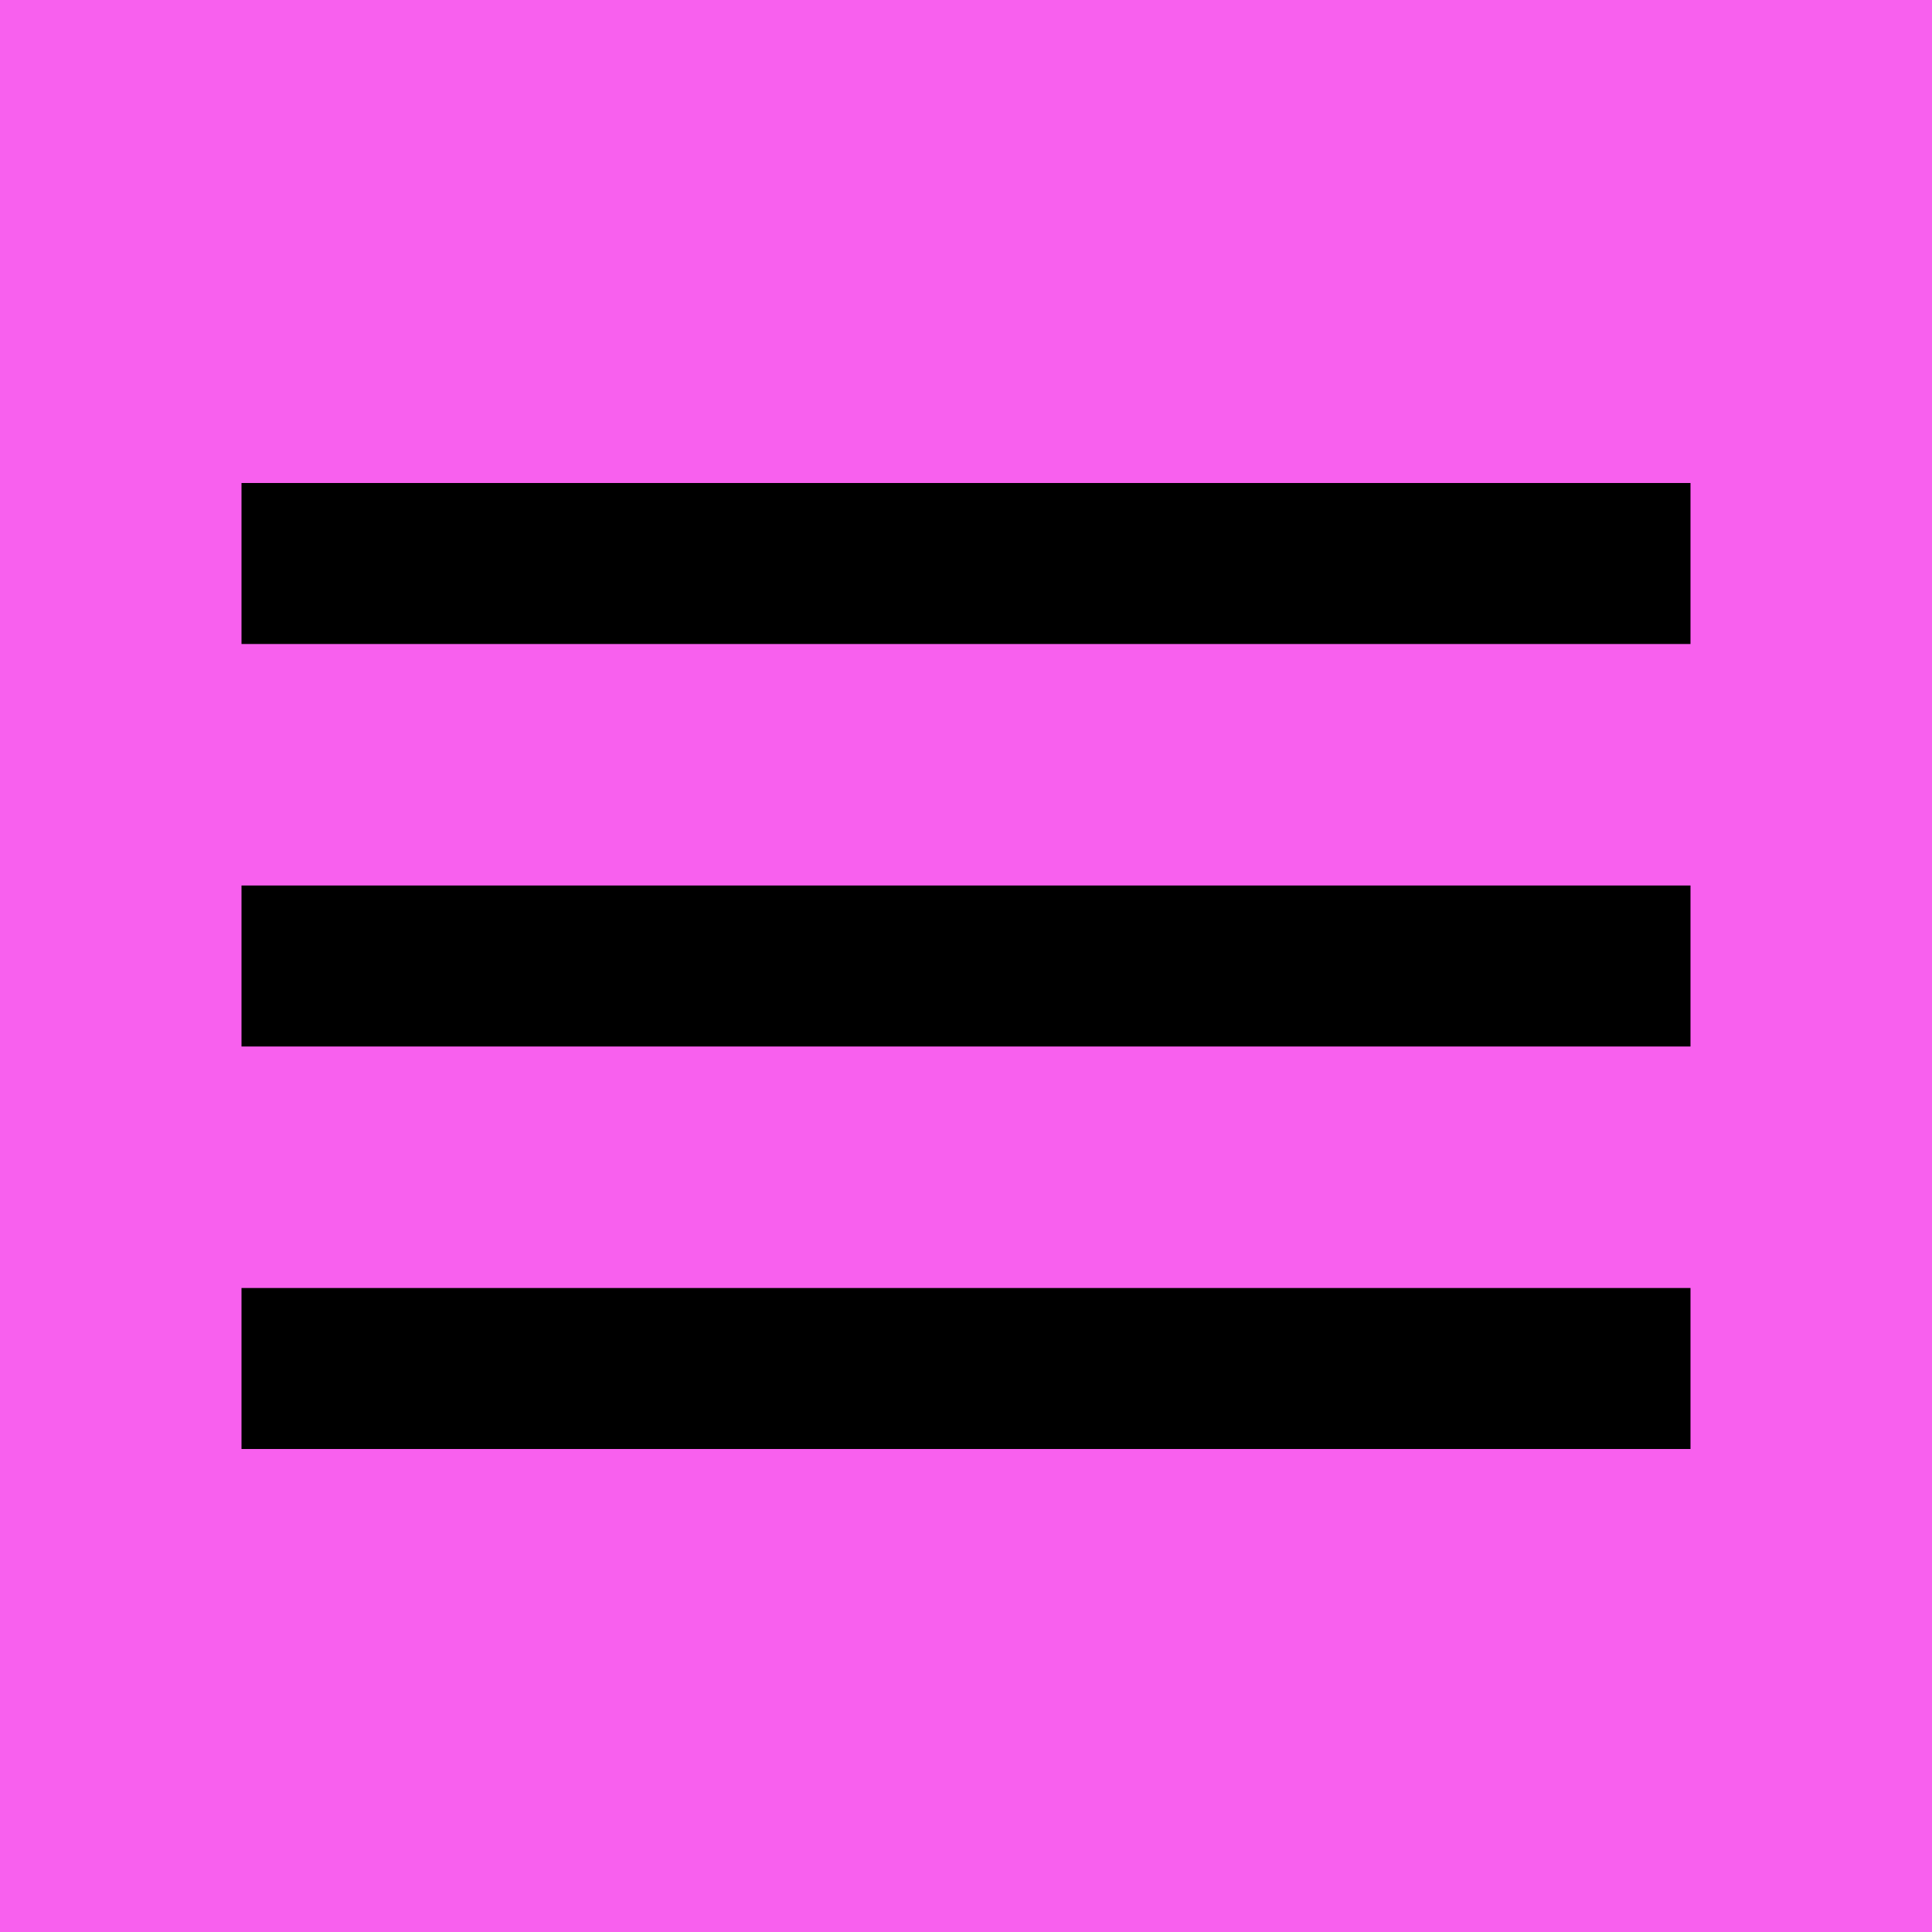 <svg width="24" height="24" viewBox="0 0 24 24" fill="none" xmlns="http://www.w3.org/2000/svg">
<g id="Group 9">
<rect id="Rectangle 78" width="24" height="24" fill="#F860EE"/>
<path id="Vector" d="M3 18V16H21V18H3ZM3 13V11H21V13H3ZM3 8V6H21V8H3Z" fill="black"/>
</g>
</svg>
